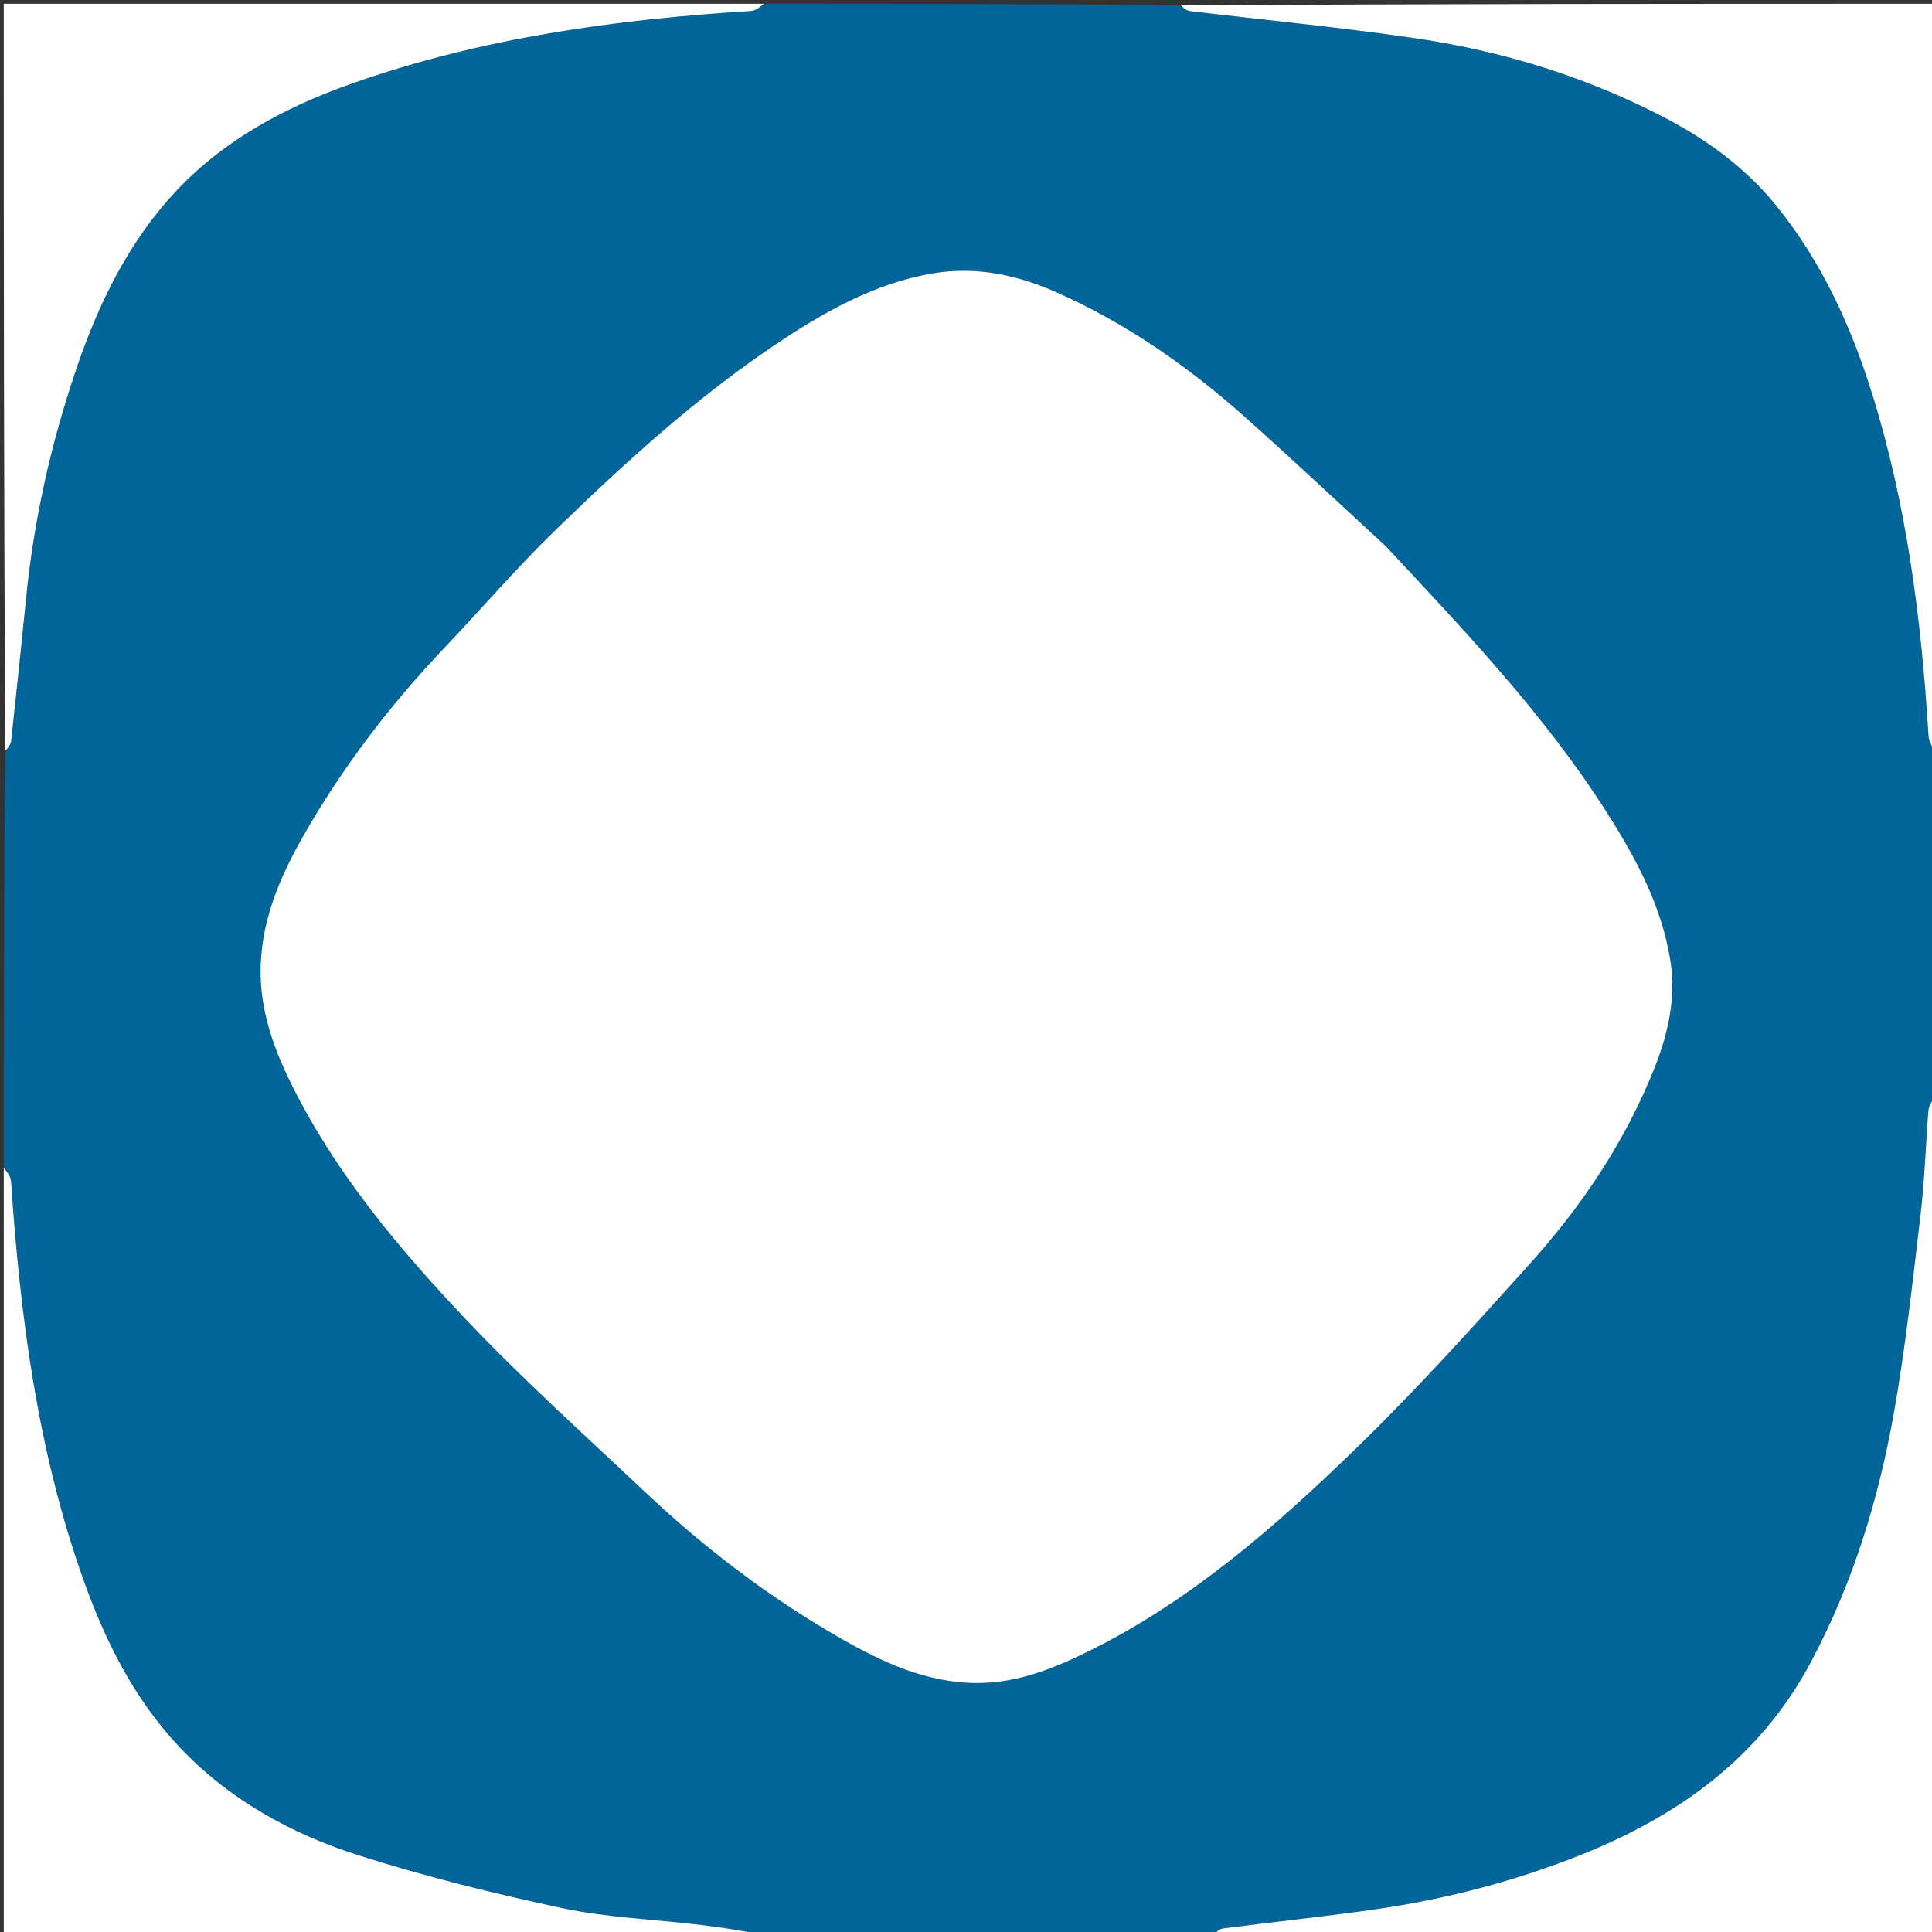<svg version="1.1" id="Layer_1" xmlns="http://www.w3.org/2000/svg" xmlns:xlink="http://www.w3.org/1999/xlink" x="0px" y="0px"
	 width="100%" viewBox="0 0 512 512" enable-background="new 0 0 512 512" xml:space="preserve">
<rect x="0" y="0" width="512" height="512" fill="#333333" stroke="none"/>
<path fill="#006699" opacity="1" stroke="none" 
	d="
M1,309 
	C1,272.646 1,236.292 1.421,199.413 
	C2.223,198.077 2.854,197.292 2.946,196.449 
	C4.329,183.683 5.683,170.914 6.959,158.138 
	C9.008,137.623 13.507,117.633 20.103,98.136 
	C25.621,81.825 32.916,66.363 44.322,53.23 
	C57.582,37.961 74.767,28.643 93.51,22.05 
	C127.614,10.055 163.038,5.136 198.944,2.924 
	C200.33,2.839 201.65,1.666 203,1 
	C239.354,1 275.708,1 312.472,1.427 
	C313.726,2.23 314.544,2.841 315.422,2.946 
	C335.19,5.32 355.027,7.208 374.721,10.079 
	C398.123,13.49 420.617,20.384 441.594,31.404 
	C452.586,37.178 462.675,44.61 470.592,54.336 
	C482.597,69.083 490.423,86.116 496.067,104.144 
	C505.318,133.694 509.182,164.156 511.073,194.942 
	C511.178,196.661 512.333,198.315 513,200 
	C513,230.021 513,260.042 512.572,290.473 
	C511.764,292.061 511.139,293.22 511.044,294.421 
	C510.313,303.633 510.038,312.896 508.951,322.064 
	C506.863,339.682 504.949,357.359 501.835,374.81 
	C497.757,397.656 490.937,419.712 479.957,440.379 
	C466.448,465.802 444.804,481.273 418.77,491.629 
	C401.151,498.639 382.913,503.366 364.172,506.039 
	C350.833,507.942 337.42,509.331 324.057,511.076 
	C322.973,511.217 322.016,512.336 321,513 
	C281.312,513 241.625,513 201.529,512.573 
	C195.663,511.433 190.212,510.663 184.747,510.016 
	C172.809,508.605 160.671,508.162 148.966,505.671 
	C130.866,501.821 112.824,497.333 95.195,491.735 
	C77.141,486.003 60.607,476.882 47.418,462.838 
	C35.484,450.132 27.841,434.785 22.07,418.55 
	C9.95,384.452 5.35,348.947 2.926,313.059 
	C2.832,311.669 1.666,310.352 1,309 
M367.002,144.502 
	C354.737,133.234 342.599,121.823 330.174,110.735 
	C315,97.194 298.452,85.628 279.76,77.369 
	C269.436,72.807 258.58,70.56 247.415,72.412 
	C231.674,75.022 218.036,82.862 205.041,91.62 
	C184.159,105.692 165.612,122.651 147.581,140.103 
	C137.108,150.238 127.588,161.353 117.54,171.933 
	C103.294,186.933 90.825,203.312 80.551,221.22 
	C73.977,232.677 68.78,244.918 69.069,258.544 
	C69.293,269.093 72.947,278.84 77.631,288.153 
	C89.309,311.371 105.892,331.091 123.557,349.746 
	C138.61,365.643 154.963,380.32 170.908,395.359 
	C186.779,410.327 204.072,423.516 223.024,434.315 
	C234.034,440.589 245.565,445.948 258.752,446.024 
	C269.821,446.088 279.734,441.976 289.279,437.207 
	C315.696,424.008 337.74,404.761 358.719,384.475 
	C375.032,368.699 390.265,351.769 405.46,334.884 
	C419.296,319.509 430.737,302.423 438.442,283.064 
	C442.093,273.891 444.227,264.373 442.655,254.517 
	C440.36,240.13 433.59,227.524 425.89,215.405 
	C409.412,189.47 388.327,167.342 367.002,144.502 
z"/>
<path fill="#ffffff" opacity="1" stroke="none" 
	d="
M321.469,513 
	C322.016,512.336 322.973,511.217 324.057,511.076 
	C337.42,509.331 350.833,507.942 364.172,506.039 
	C382.913,503.366 401.151,498.639 418.77,491.629 
	C444.804,481.273 466.448,465.802 479.957,440.379 
	C490.937,419.712 497.757,397.656 501.835,374.81 
	C504.949,357.359 506.863,339.682 508.951,322.064 
	C510.038,312.896 510.313,303.633 511.044,294.421 
	C511.139,293.22 511.764,292.061 512.572,290.941 
	C513,364.922 513,438.843 513,513 
	C449.313,513 385.625,513 321.469,513 
z"/>
<path fill="#ffffff" opacity="1" stroke="none" 
	d="
M1,309.469 
	C1.666,310.352 2.832,311.669 2.926,313.059 
	C5.35,348.947 9.95,384.452 22.07,418.55 
	C27.841,434.785 35.484,450.132 47.418,462.838 
	C60.607,476.882 77.141,486.003 95.195,491.735 
	C112.824,497.333 130.866,501.821 148.966,505.671 
	C160.671,508.162 172.809,508.605 184.747,510.016 
	C190.212,510.663 195.663,511.433 201.06,512.573 
	C134.406,513 67.811,513 1,513 
	C1,445.313 1,377.625 1,309.469 
z"/>
<path fill="#ffffff" opacity="1" stroke="none" 
	d="
M202.531,1 
	C201.65,1.666 200.33,2.839 198.944,2.924 
	C163.038,5.136 127.614,10.055 93.51,22.05 
	C74.767,28.643 57.582,37.961 44.322,53.23 
	C32.916,66.363 25.621,81.825 20.103,98.136 
	C13.507,117.633 9.008,137.623 6.959,158.138 
	C5.683,170.914 4.329,183.683 2.946,196.449 
	C2.854,197.292 2.223,198.077 1.421,198.944 
	C1,133.072 1,67.144 1,1 
	C68.021,1 135.042,1 202.531,1 
z"/>
<path fill="#ffffff" opacity="1" stroke="none" 
	d="
M513,199.531 
	C512.333,198.315 511.178,196.661 511.073,194.942 
	C509.182,164.156 505.318,133.694 496.067,104.144 
	C490.423,86.116 482.597,69.083 470.592,54.336 
	C462.675,44.61 452.586,37.178 441.594,31.404 
	C420.617,20.384 398.123,13.49 374.721,10.079 
	C355.027,7.208 335.19,5.32 315.422,2.946 
	C314.544,2.841 313.726,2.23 312.94,1.427 
	C379.594,1 446.187,1 513,1 
	C513,67.021 513,133.042 513,199.531 
z"/>
<path fill="#ffffff" opacity="1" stroke="none" 
	d="
M367.253,144.753 
	C388.327,167.342 409.412,189.47 425.89,215.405 
	C433.59,227.524 440.36,240.13 442.655,254.517 
	C444.227,264.373 442.093,273.891 438.442,283.064 
	C430.737,302.423 419.296,319.509 405.46,334.884 
	C390.265,351.769 375.032,368.699 358.719,384.475 
	C337.74,404.761 315.696,424.008 289.279,437.207 
	C279.734,441.976 269.821,446.088 258.752,446.024 
	C245.565,445.948 234.034,440.589 223.024,434.315 
	C204.072,423.516 186.779,410.327 170.908,395.359 
	C154.963,380.32 138.61,365.643 123.557,349.746 
	C105.892,331.091 89.309,311.371 77.631,288.153 
	C72.947,278.84 69.293,269.093 69.069,258.544 
	C68.78,244.918 73.977,232.677 80.551,221.22 
	C90.825,203.312 103.294,186.933 117.54,171.933 
	C127.588,161.353 137.108,150.238 147.581,140.103 
	C165.612,122.651 184.159,105.692 205.041,91.62 
	C218.036,82.862 231.674,75.022 247.415,72.412 
	C258.58,70.56 269.436,72.807 279.76,77.369 
	C298.452,85.628 315,97.194 330.174,110.735 
	C342.599,121.823 354.737,133.234 367.253,144.753 
z"/>
</svg>